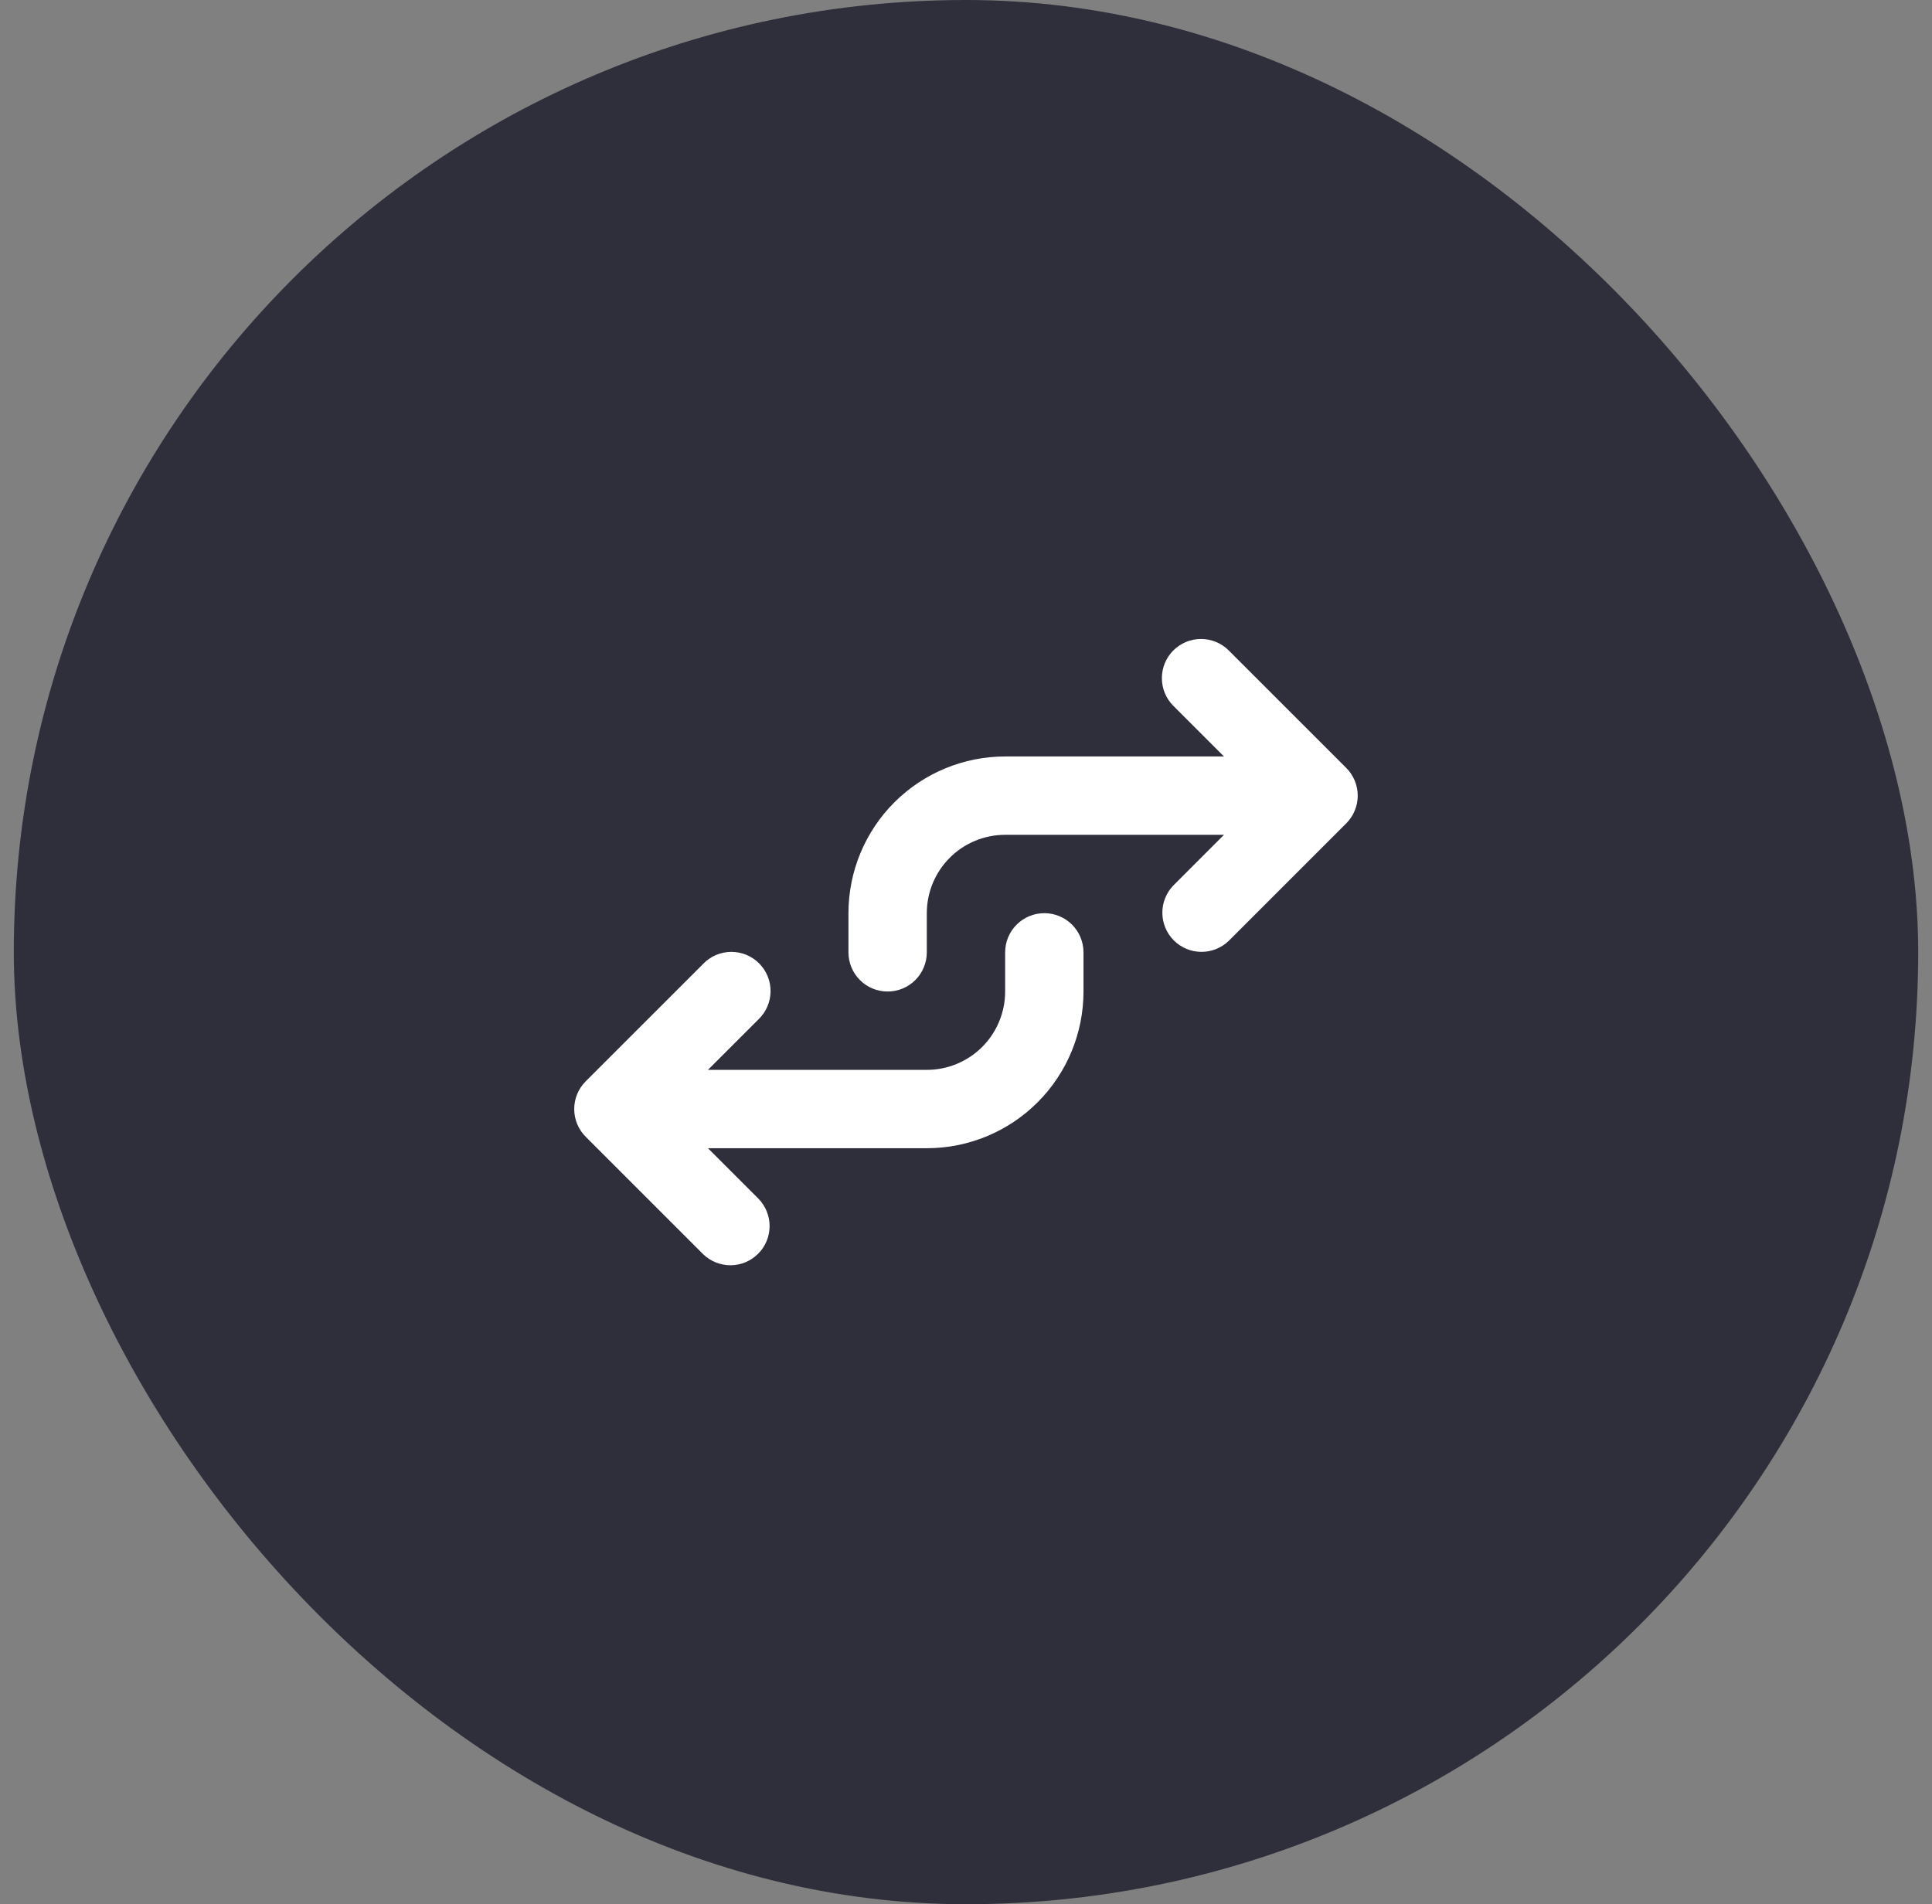 <svg width="70" height="69" viewBox="0 0 70 69" fill="none" xmlns="http://www.w3.org/2000/svg">
<rect x="0" y="0" width="70" height="69" fill="#808080" stroke="none"/>
<rect x="0.5" width="69" height="69" rx="34.5" fill="#2F2F3C"/>
<path fill-rule="evenodd" clip-rule="evenodd" d="M42.512 23.569C42.246 23.835 42.097 24.196 42.097 24.573C42.097 24.949 42.246 25.31 42.512 25.576L44.347 27.411H36.418C34.913 27.411 33.468 28.01 32.404 29.074C31.339 30.139 30.741 31.583 30.741 33.089V34.509C30.741 34.885 30.89 35.246 31.156 35.512C31.422 35.779 31.784 35.928 32.16 35.928C32.536 35.928 32.898 35.779 33.164 35.512C33.43 35.246 33.58 34.885 33.58 34.509V33.089C33.58 32.336 33.879 31.614 34.411 31.082C34.943 30.549 35.666 30.25 36.418 30.25H44.347L42.512 32.086C42.254 32.353 42.111 32.712 42.114 33.084C42.117 33.456 42.266 33.812 42.529 34.075C42.793 34.339 43.149 34.488 43.521 34.491C43.893 34.494 44.252 34.351 44.519 34.093L48.778 29.834C49.044 29.568 49.193 29.207 49.193 28.831C49.193 28.454 49.044 28.093 48.778 27.827L44.519 23.569C44.253 23.303 43.892 23.153 43.516 23.153C43.139 23.153 42.778 23.303 42.512 23.569ZM37.838 33.089C37.461 33.089 37.1 33.239 36.834 33.505C36.568 33.771 36.418 34.132 36.418 34.509V35.928C36.418 36.681 36.119 37.403 35.587 37.936C35.054 38.468 34.332 38.767 33.58 38.767H25.65L27.486 36.932C27.621 36.801 27.73 36.644 27.804 36.471C27.878 36.298 27.917 36.111 27.919 35.923C27.921 35.735 27.885 35.548 27.813 35.373C27.742 35.199 27.637 35.04 27.503 34.907C27.37 34.774 27.212 34.668 27.037 34.597C26.863 34.526 26.676 34.49 26.487 34.491C26.299 34.493 26.113 34.532 25.939 34.606C25.766 34.681 25.61 34.789 25.479 34.925L21.22 39.183C20.954 39.449 20.805 39.81 20.805 40.187C20.805 40.563 20.954 40.924 21.22 41.19L25.479 45.449C25.746 45.707 26.105 45.85 26.477 45.847C26.849 45.844 27.205 45.694 27.468 45.431C27.732 45.168 27.881 44.812 27.884 44.44C27.887 44.068 27.744 43.709 27.486 43.441L25.65 41.606H33.58C35.085 41.606 36.53 41.008 37.594 39.943C38.659 38.878 39.257 37.434 39.257 35.928V34.509C39.257 34.132 39.108 33.771 38.842 33.505C38.575 33.239 38.214 33.089 37.838 33.089Z" fill="white"/>
</svg>
